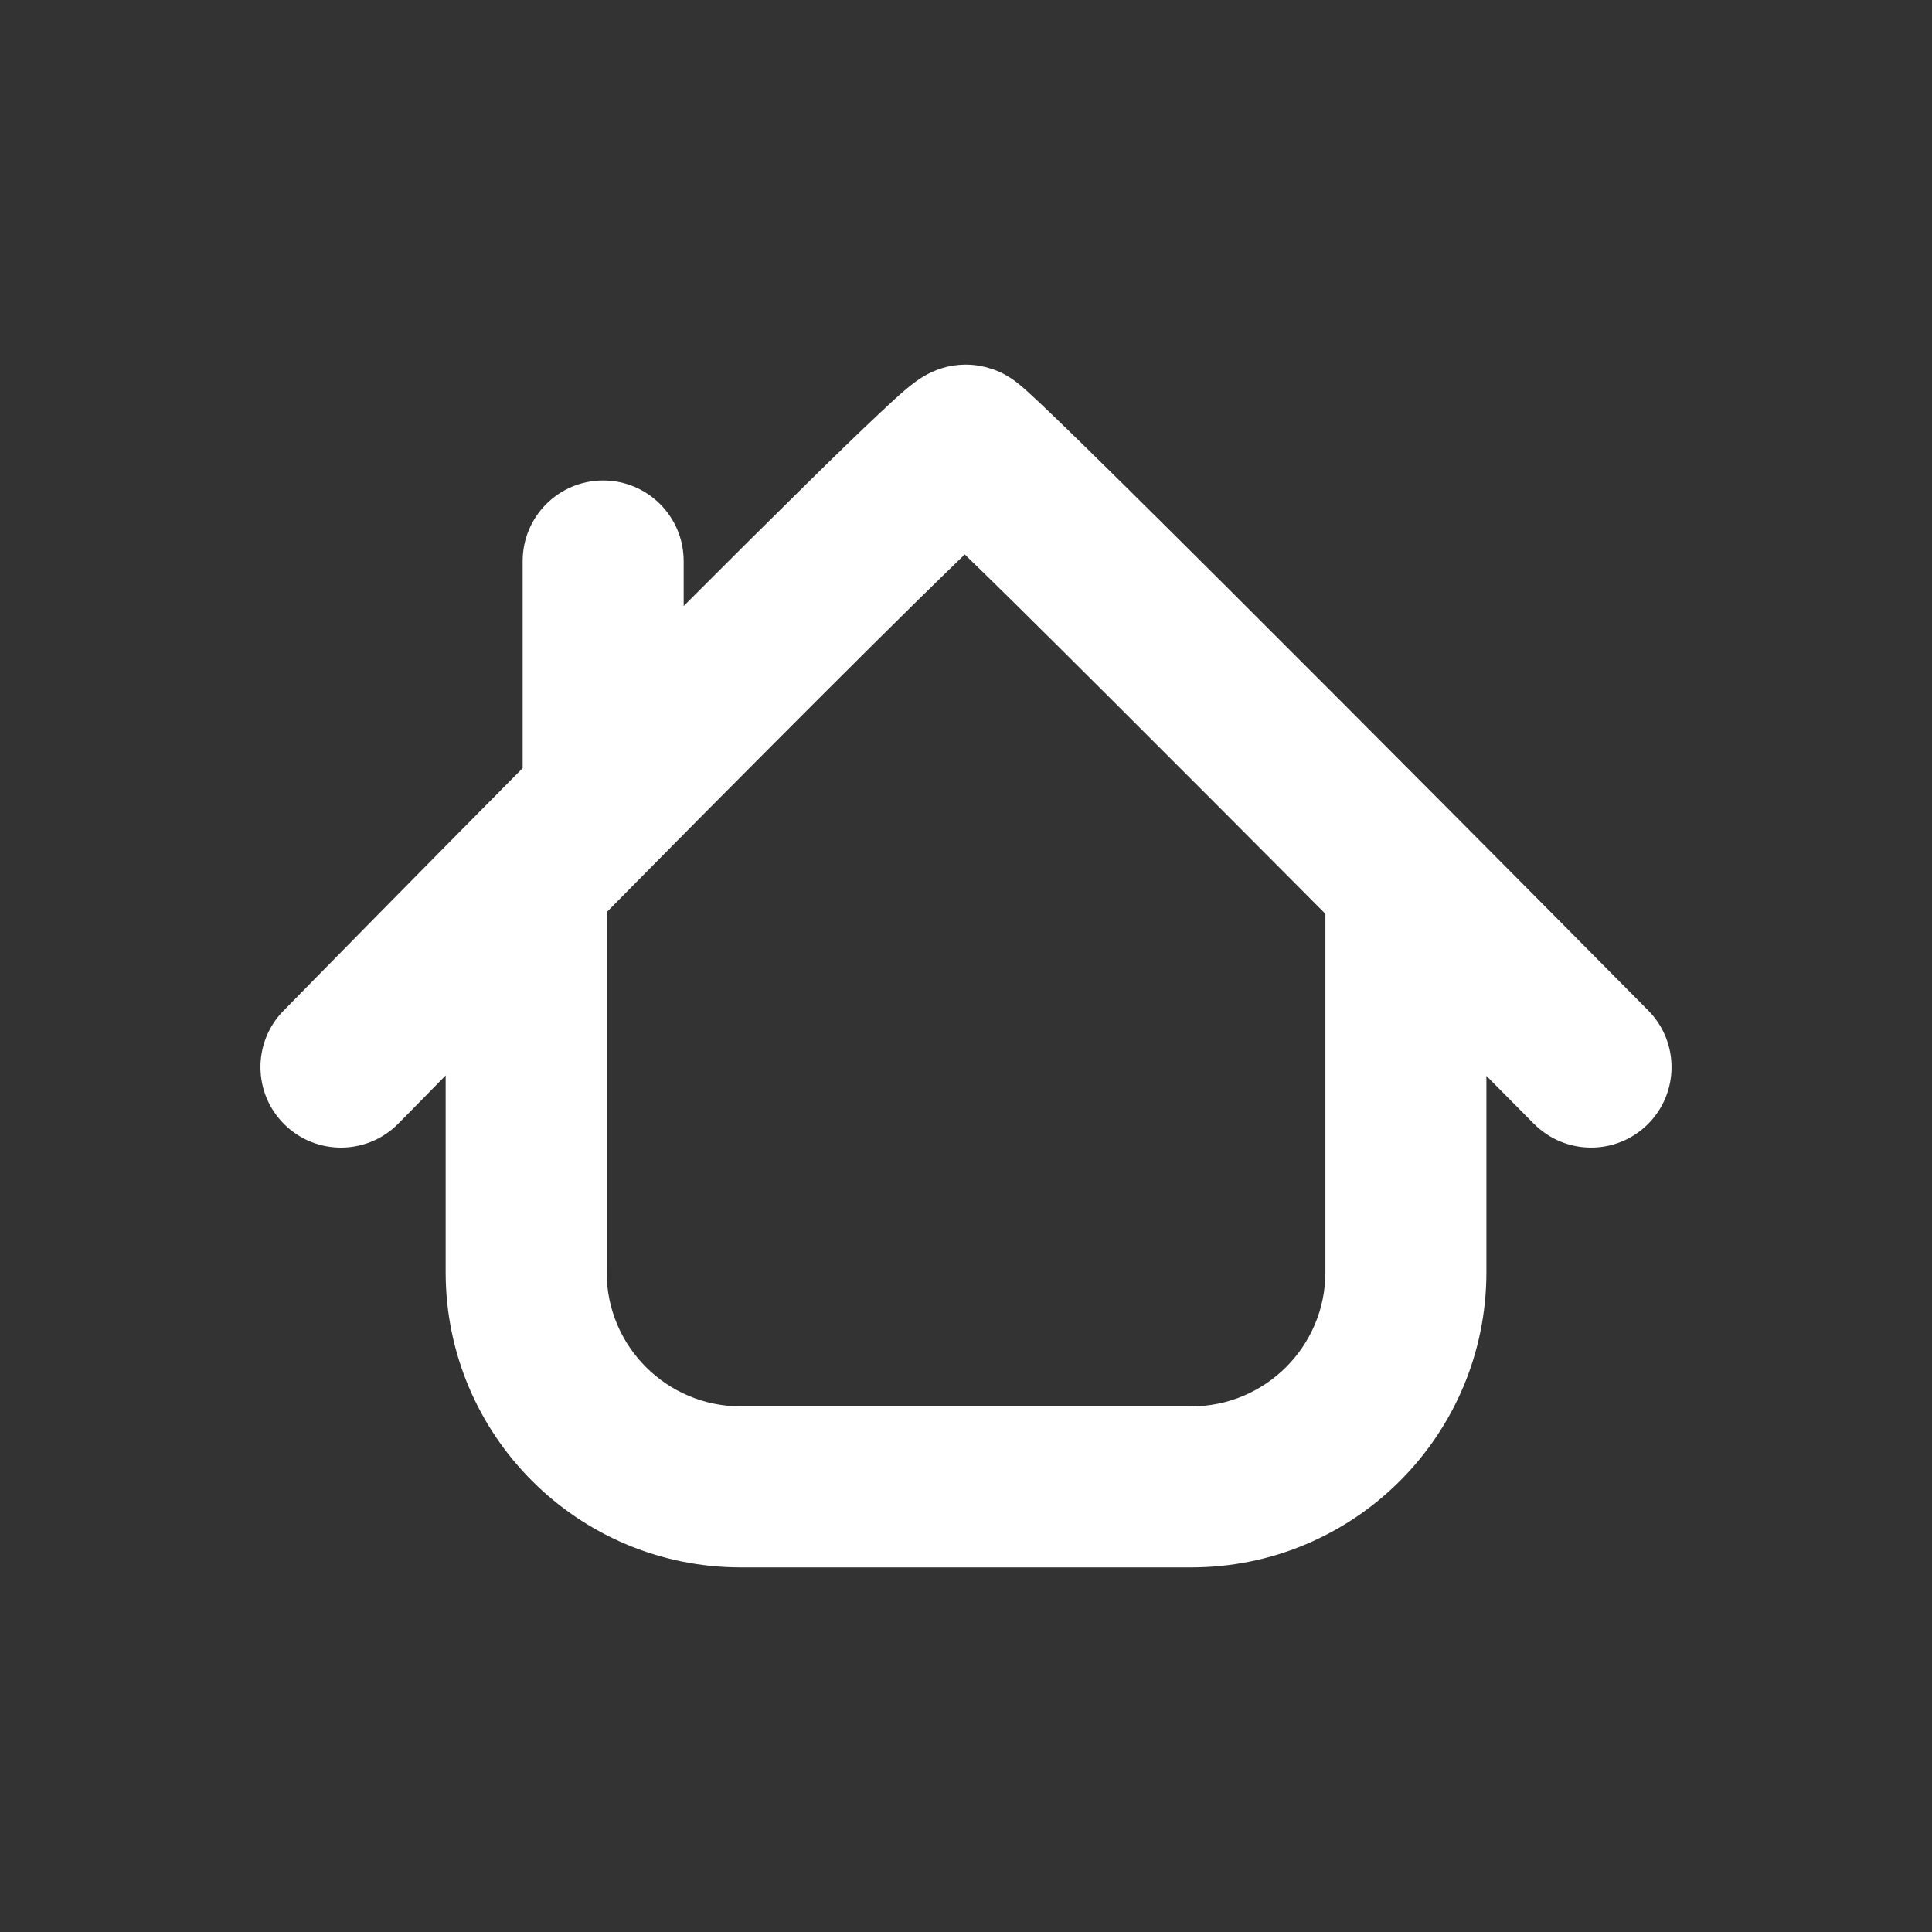 <svg width="36" height="36" viewBox="0 0 36 36" fill="none" xmlns="http://www.w3.org/2000/svg">
<rect x="0" y="0" width="36" height="36" fill="#333333" stroke="none"/>
<path d="M17.547 6.862C17.621 6.839 17.88 6.761 18.215 6.81L18.364 6.839L18.514 6.885C18.65 6.934 18.742 6.989 18.765 7.003C18.823 7.037 18.869 7.068 18.893 7.086C18.944 7.122 18.987 7.158 19.012 7.179C19.067 7.224 19.125 7.276 19.178 7.325C19.289 7.426 19.436 7.564 19.605 7.727C19.947 8.055 20.418 8.517 20.97 9.062C22.077 10.156 23.529 11.605 24.971 13.051C26.414 14.497 27.85 15.942 28.924 17.024C29.462 17.566 29.908 18.017 30.221 18.333C30.378 18.491 30.501 18.615 30.585 18.699C30.626 18.741 30.659 18.774 30.68 18.796C30.691 18.807 30.699 18.815 30.705 18.82C30.707 18.823 30.709 18.826 30.711 18.827L30.712 18.828C31.295 19.417 31.291 20.367 30.703 20.95C30.114 21.533 29.165 21.528 28.582 20.939H28.581L28.58 20.938C28.578 20.936 28.576 20.934 28.573 20.932C28.567 20.926 28.559 20.918 28.549 20.907C28.527 20.886 28.495 20.853 28.454 20.811C28.37 20.726 28.247 20.602 28.09 20.444C27.976 20.329 27.845 20.196 27.697 20.047V23.706C27.697 26.743 25.234 29.206 22.197 29.206H13.804C10.767 29.206 8.304 26.744 8.304 23.706V20.039C8.158 20.188 8.028 20.32 7.915 20.436C7.759 20.595 7.636 20.72 7.552 20.805C7.511 20.847 7.478 20.879 7.457 20.901C7.446 20.912 7.438 20.92 7.432 20.926C7.43 20.928 7.428 20.931 7.426 20.933L7.424 20.934V20.935C6.844 21.526 5.895 21.535 5.303 20.955C4.712 20.375 4.702 19.425 5.282 18.834H5.283L5.284 18.832C5.285 18.831 5.288 18.829 5.291 18.826C5.296 18.82 5.304 18.812 5.315 18.801C5.337 18.779 5.369 18.746 5.411 18.703C5.495 18.618 5.618 18.492 5.774 18.333C6.087 18.014 6.534 17.559 7.072 17.013C7.824 16.249 8.754 15.308 9.739 14.313V10.453C9.739 9.625 10.411 8.953 11.239 8.953C12.067 8.953 12.739 9.625 12.739 10.453V11.292C13.577 10.453 14.367 9.667 15.033 9.012C15.586 8.468 16.061 8.007 16.409 7.682C16.58 7.521 16.734 7.379 16.857 7.274C16.915 7.225 16.991 7.163 17.07 7.105C17.105 7.08 17.18 7.026 17.278 6.975C17.325 6.95 17.421 6.902 17.547 6.862ZM17.136 11.15C16.041 12.228 14.597 13.674 13.156 15.125C12.527 15.758 11.901 16.394 11.304 16.998V23.706C11.304 25.087 12.424 26.206 13.804 26.206H22.197C23.577 26.206 24.697 25.087 24.697 23.706V17.028C24.101 16.429 23.475 15.799 22.847 15.17C21.406 13.725 19.96 12.281 18.862 11.196C18.532 10.87 18.233 10.58 17.977 10.331C17.733 10.567 17.45 10.842 17.136 11.15Z" fill="white"/>
</svg>
